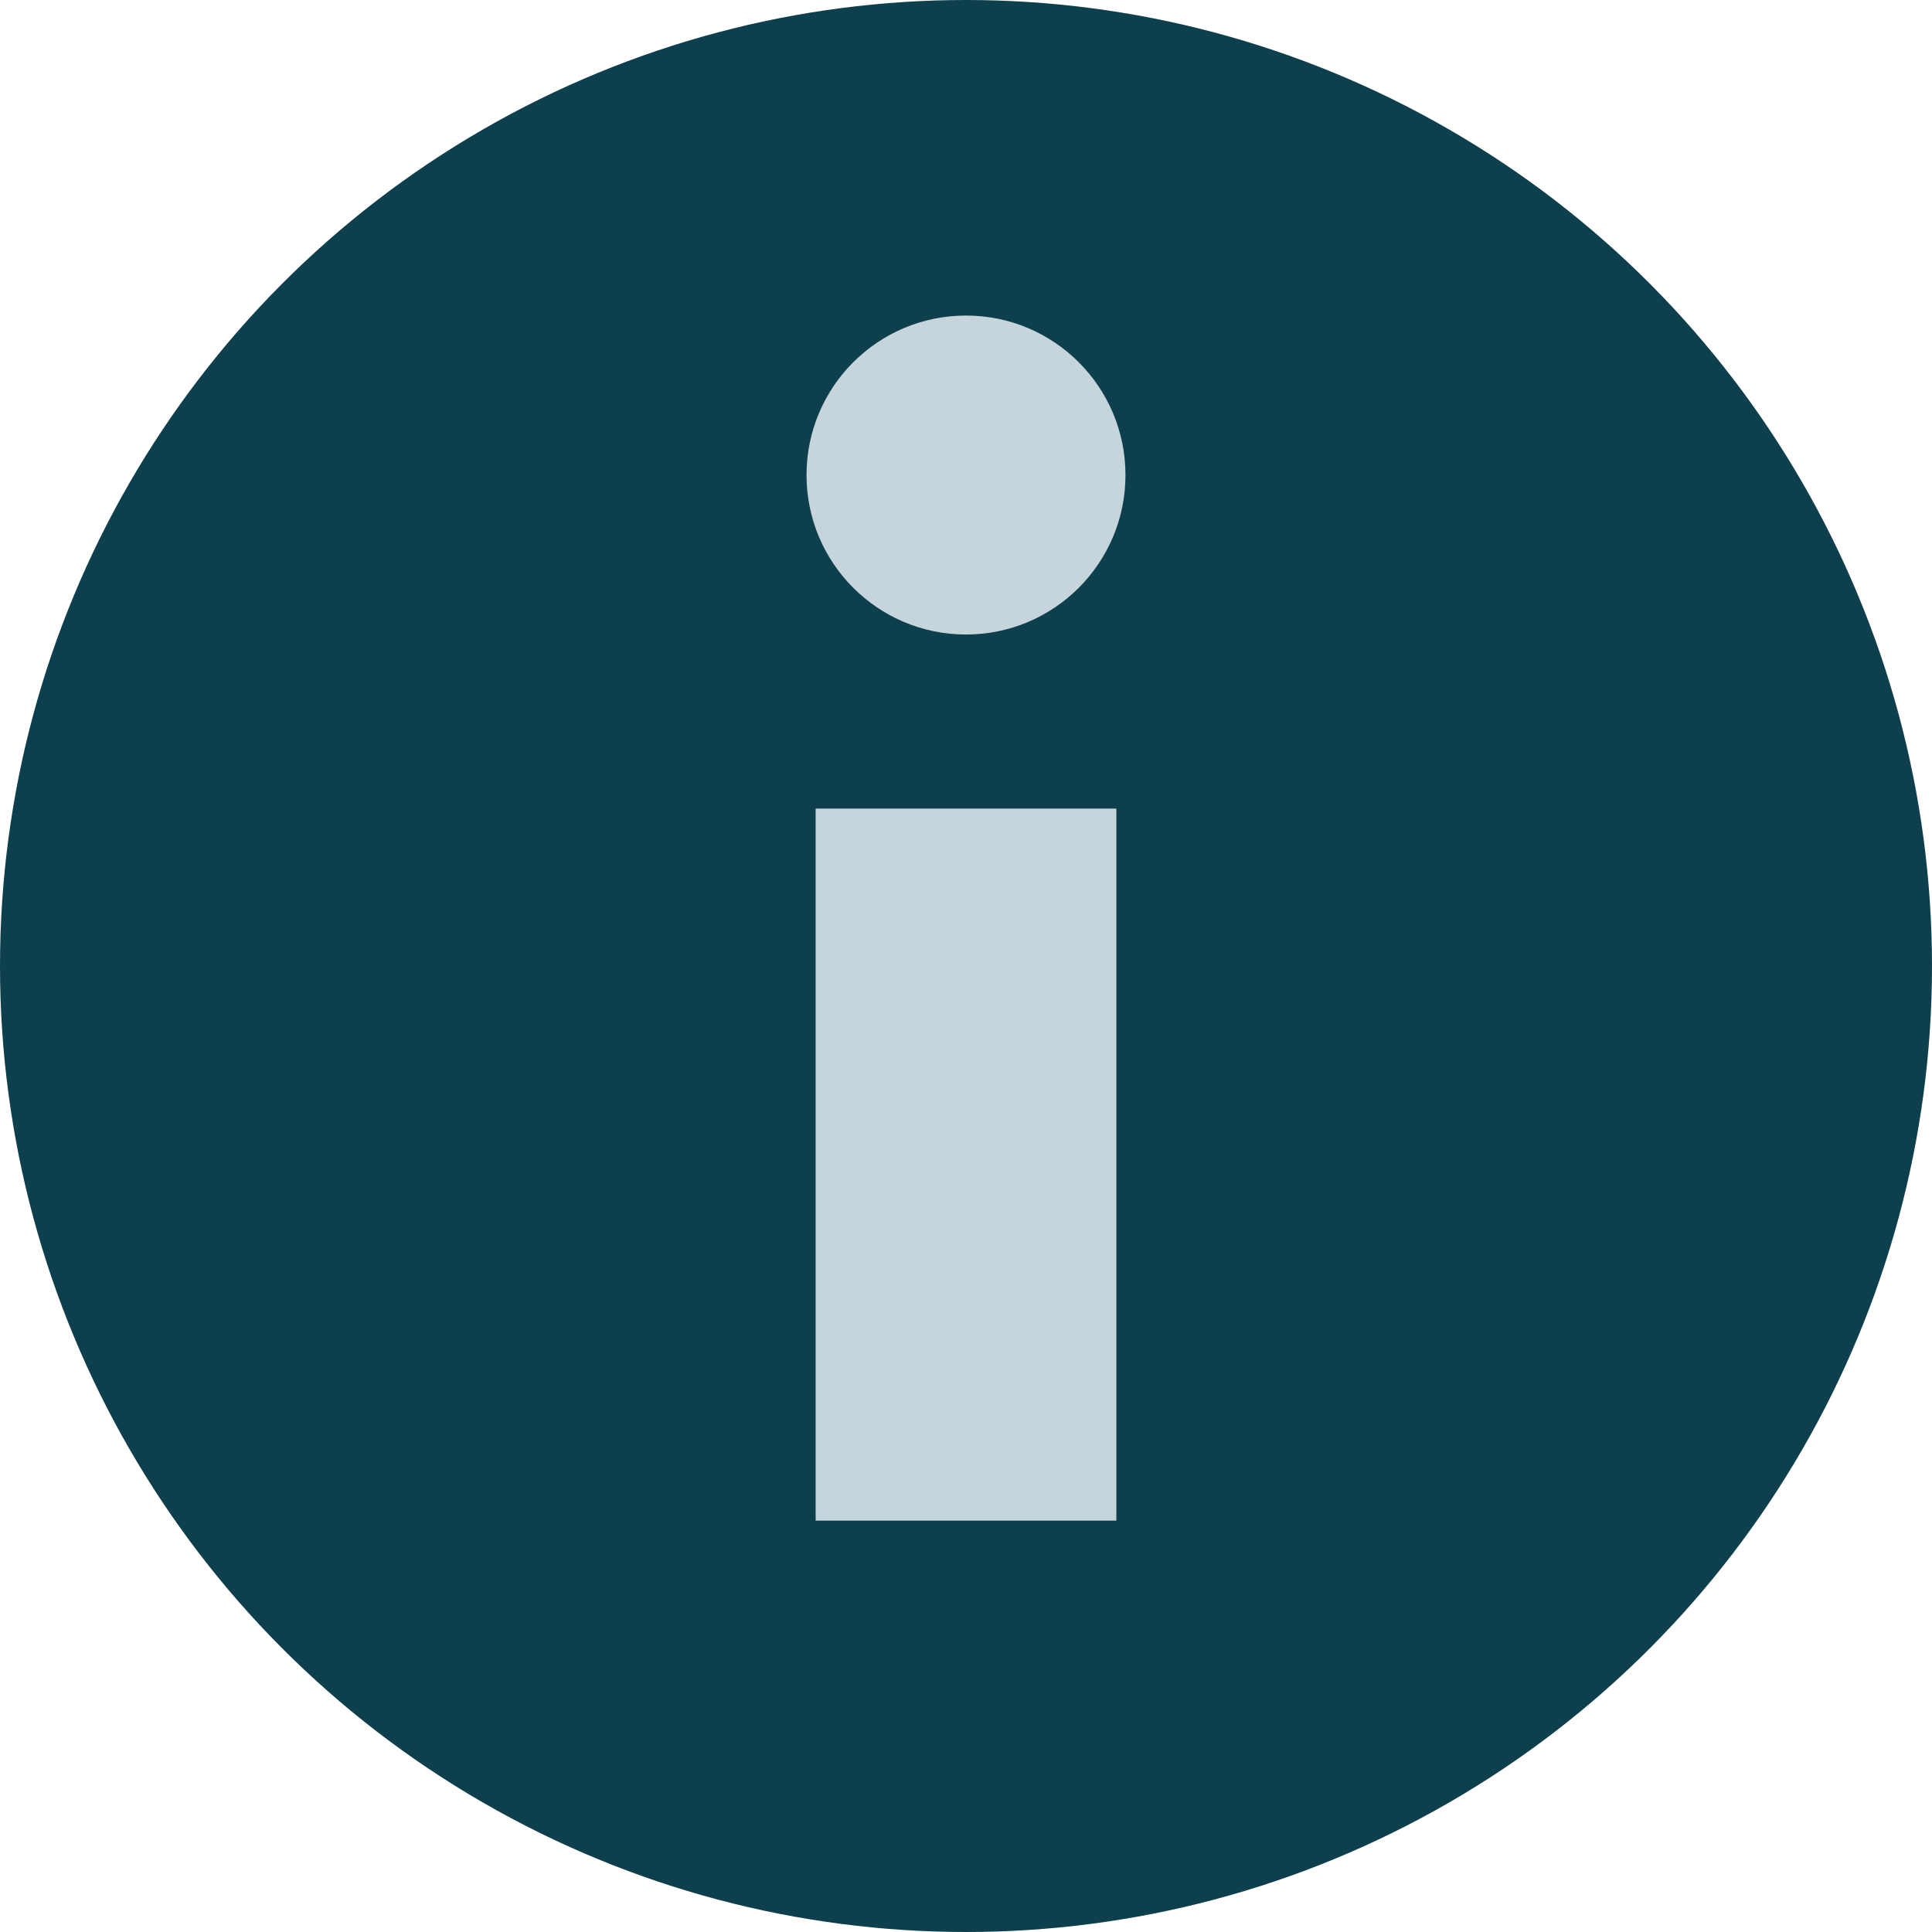 <?xml version="1.0" encoding="UTF-8" standalone="no"?>
<!-- Created with Inkscape (http://www.inkscape.org/) -->

<svg
   xmlns:dc="http://purl.org/dc/elements/1.1/"
   xmlns:cc="http://creativecommons.org/ns#"
   xmlns:rdf="http://www.w3.org/1999/02/22-rdf-syntax-ns#"
   xmlns:svg="http://www.w3.org/2000/svg"
   xmlns="http://www.w3.org/2000/svg"
   xmlns:xlink="http://www.w3.org/1999/xlink"
   xmlns:sodipodi="http://sodipodi.sourceforge.net/DTD/sodipodi-0.dtd"
   xmlns:inkscape="http://www.inkscape.org/namespaces/inkscape"
   width="1000"
   height="1000"
   id="svg2"
   sodipodi:version="0.32"
   inkscape:version="0.91 r13725"
   version="1.0"
   inkscape:export-filename="L:\projects\rezonator2\img\test_fail_16.png"
   inkscape:export-xdpi="90"
   inkscape:export-ydpi="90"
   sodipodi:docname="info.svg"
   inkscape:output_extension="org.inkscape.output.svg.inkscape"
   style="display:inline">
  <defs
     id="defs4">
    <linearGradient
       inkscape:collect="always"
       id="linearGradient3169">
      <stop
         style="stop-color:#ffffff;stop-opacity:1;"
         offset="0"
         id="stop3171" />
      <stop
         style="stop-color:#ffffff;stop-opacity:0;"
         offset="1"
         id="stop3173" />
    </linearGradient>
    <linearGradient
       id="linearGradient3159">
      <stop
         style="stop-color:#ff2720;stop-opacity:1;"
         offset="0"
         id="stop3161" />
      <stop
         style="stop-color:#da3636;stop-opacity:1;"
         offset="1"
         id="stop3163" />
    </linearGradient>
    <inkscape:perspective
       sodipodi:type="inkscape:persp3d"
       inkscape:vp_x="0 : 526.18109 : 1"
       inkscape:vp_y="0 : 1000 : 0"
       inkscape:vp_z="744.09448 : 526.18109 : 1"
       inkscape:persp3d-origin="372.04724 : 350.78739 : 1"
       id="perspective10" />
    <linearGradient
       inkscape:collect="always"
       xlink:href="#linearGradient3169"
       id="linearGradient3175"
       x1="8.5"
       y1="4.221"
       x2="8.5"
       y2="11.187"
       gradientUnits="userSpaceOnUse" />
    <linearGradient
       inkscape:collect="always"
       xlink:href="#linearGradient3763"
       id="linearGradient3769"
       x1="10.777"
       y1="1.117"
       x2="5.068"
       y2="14.485"
       gradientUnits="userSpaceOnUse" />
    <linearGradient
       id="linearGradient3763">
      <stop
         style="stop-color:#00fc00;stop-opacity:1;"
         offset="0"
         id="stop3765" />
      <stop
         style="stop-color:#00d49b;stop-opacity:1;"
         offset="1"
         id="stop3767" />
    </linearGradient>
    <linearGradient
       inkscape:collect="always"
       xlink:href="#linearGradient3755"
       id="linearGradient3761"
       x1="14.049"
       y1="1.844"
       x2="4.098"
       y2="13.896"
       gradientUnits="userSpaceOnUse" />
    <linearGradient
       id="linearGradient3755">
      <stop
         style="stop-color:#007100;stop-opacity:1;"
         offset="0"
         id="stop3757" />
      <stop
         style="stop-color:#004900;stop-opacity:1;"
         offset="1"
         id="stop3759" />
    </linearGradient>
  </defs>
  <sodipodi:namedview
     id="base"
     pagecolor="#ffffff"
     bordercolor="#666666"
     borderopacity="1.0"
     gridtolerance="10000"
     guidetolerance="10"
     objecttolerance="10"
     inkscape:pageopacity="0.0"
     inkscape:pageshadow="2"
     inkscape:zoom="0.4140625"
     inkscape:cx="626.46101"
     inkscape:cy="613.72844"
     inkscape:document-units="px"
     inkscape:current-layer="svg2"
     showgrid="false"
     inkscape:window-width="1916"
     inkscape:window-height="1062"
     inkscape:window-x="0"
     inkscape:window-y="0"
     inkscape:snap-global="false"
     inkscape:window-maximized="0">
    <inkscape:grid
       type="xygrid"
       id="grid2383"
       visible="true"
       enabled="true"
       empspacing="5"
       snapvisiblegridlinesonly="true" />
  </sodipodi:namedview>
  <circle
     style="display:inline;fill:#0e3f4d;fill-opacity:1;fill-rule:nonzero;stroke:none"
     id="path3157"
     cx="500"
     cy="500"
     r="500" />
  <rect
     style="fill:#c5d5db;fill-opacity:1;stroke:none"
     id="rect3067"
     width="155.66"
     height="368.54"
     x="422.17"
     y="418.53" />
  <circle
     id="path3069"
     style="display:inline;fill:#c5d5db;fill-opacity:1;fill-rule:nonzero;stroke:none"
     cx="500"
     cy="245.876"
     r="82.547" />
</svg>

